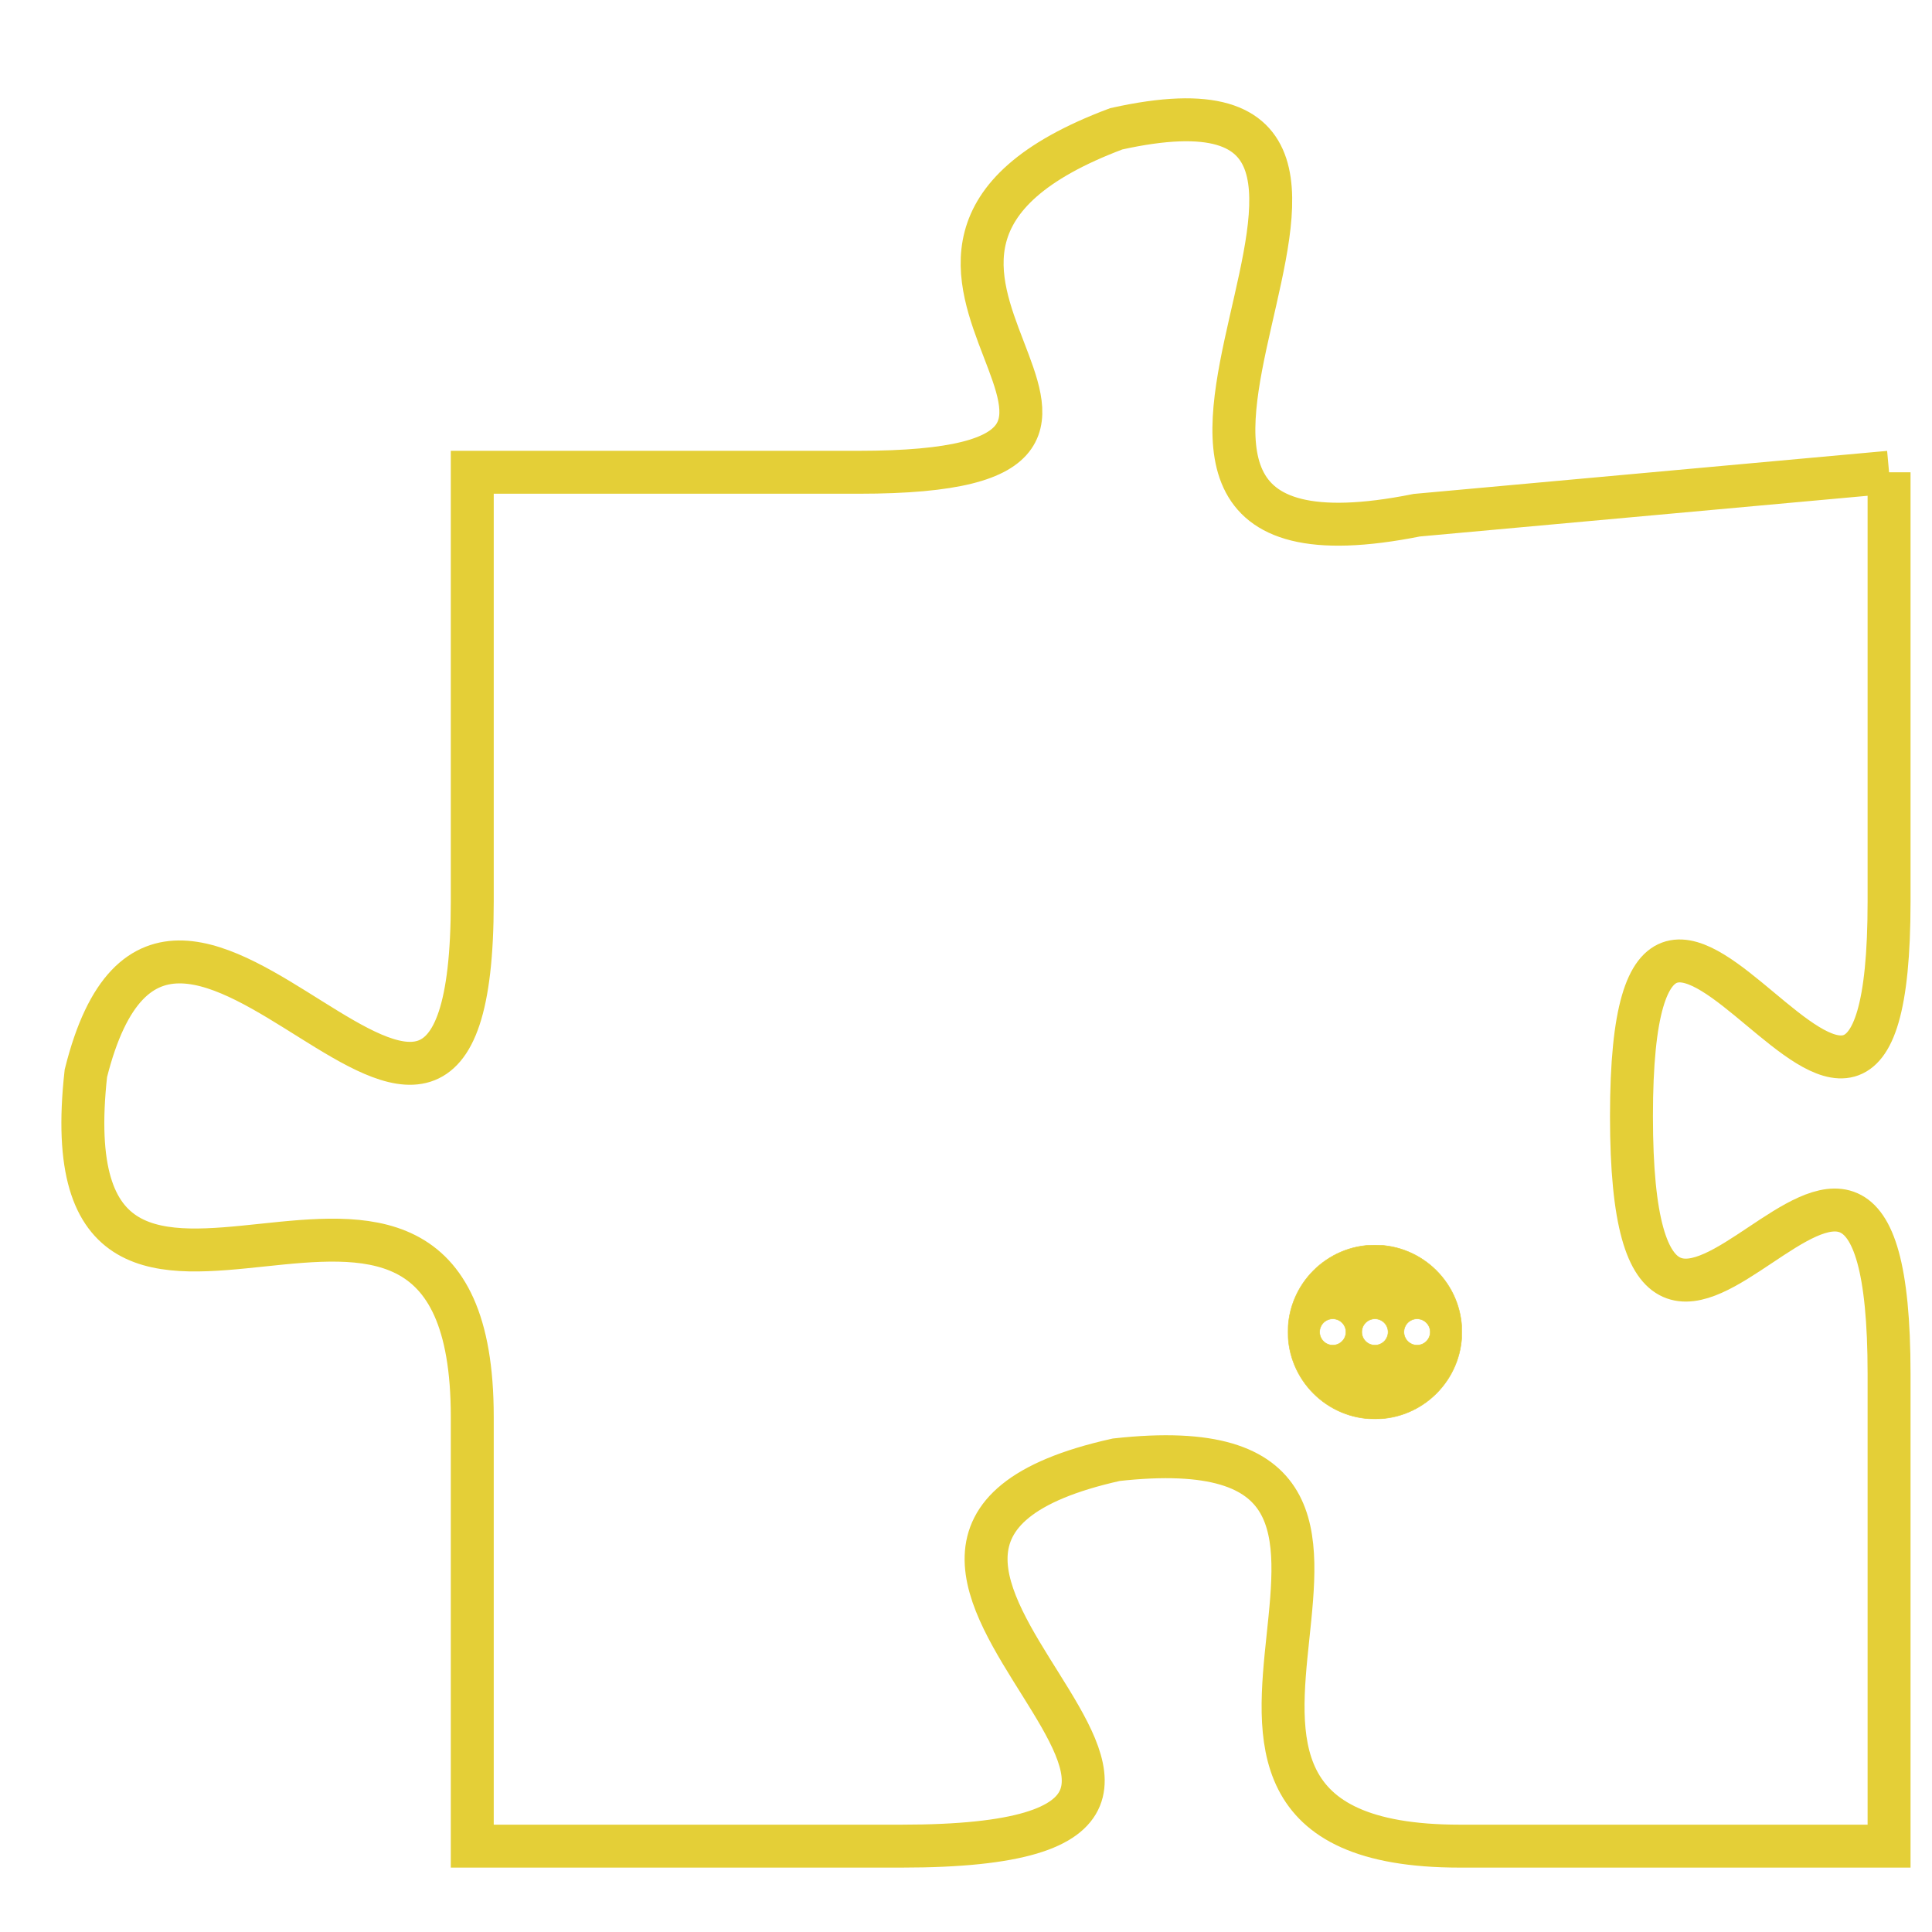 <svg version="1.1" xmlns="http://www.w3.org/2000/svg" xmlns:xlink="http://www.w3.org/1999/xlink" fill="transparent" x="0" y="0" width="350" height="350" preserveAspectRatio="xMinYMin slice"><style type="text/css">.links{fill:transparent;stroke: #E4CF37;}.links:hover{fill:#63D272; opacity:0.4;}</style><defs><g id="allt"><path id="t2335" d="M4158,544 L4147,545 C4137,547 4149,534 4140,536 C4132,539 4143,544 4134,544 L4125,544 4125,544 L4125,554 C4125,564 4118,550 4116,558 C4115,567 4125,557 4125,566 L4125,576 4125,576 L4135,576 C4146,576 4131,569 4140,567 C4149,566 4139,576 4148,576 L4158,576 4158,576 L4158,565 C4158,555 4152,569 4152,559 C4152,549 4158,564 4158,554 L4158,544"/></g><clipPath id="c" clipRule="evenodd" fill="transparent"><use href="#t2335"/></clipPath></defs><svg viewBox="4114 533 45 44" preserveAspectRatio="xMinYMin meet"><svg width="4380" height="2430"><g><image crossorigin="anonymous" x="0" y="0" href="https://nftpuzzle.license-token.com/assets/completepuzzle.svg" width="100%" height="100%" /><g class="links"><use href="#t2335"/></g></g></svg><svg x="4144" y="562" height="9%" width="9%" viewBox="0 0 330 330"><g><a xlink:href="https://nftpuzzle.license-token.com/" class="links"><title>See the most innovative NFT based token software licensing project</title><path fill="#E4CF37" id="more" d="M165,0C74.019,0,0,74.019,0,165s74.019,165,165,165s165-74.019,165-165S255.981,0,165,0z M85,190 c-13.785,0-25-11.215-25-25s11.215-25,25-25s25,11.215,25,25S98.785,190,85,190z M165,190c-13.785,0-25-11.215-25-25 s11.215-25,25-25s25,11.215,25,25S178.785,190,165,190z M245,190c-13.785,0-25-11.215-25-25s11.215-25,25-25 c13.785,0,25,11.215,25,25S258.785,190,245,190z"></path></a></g></svg></svg></svg>